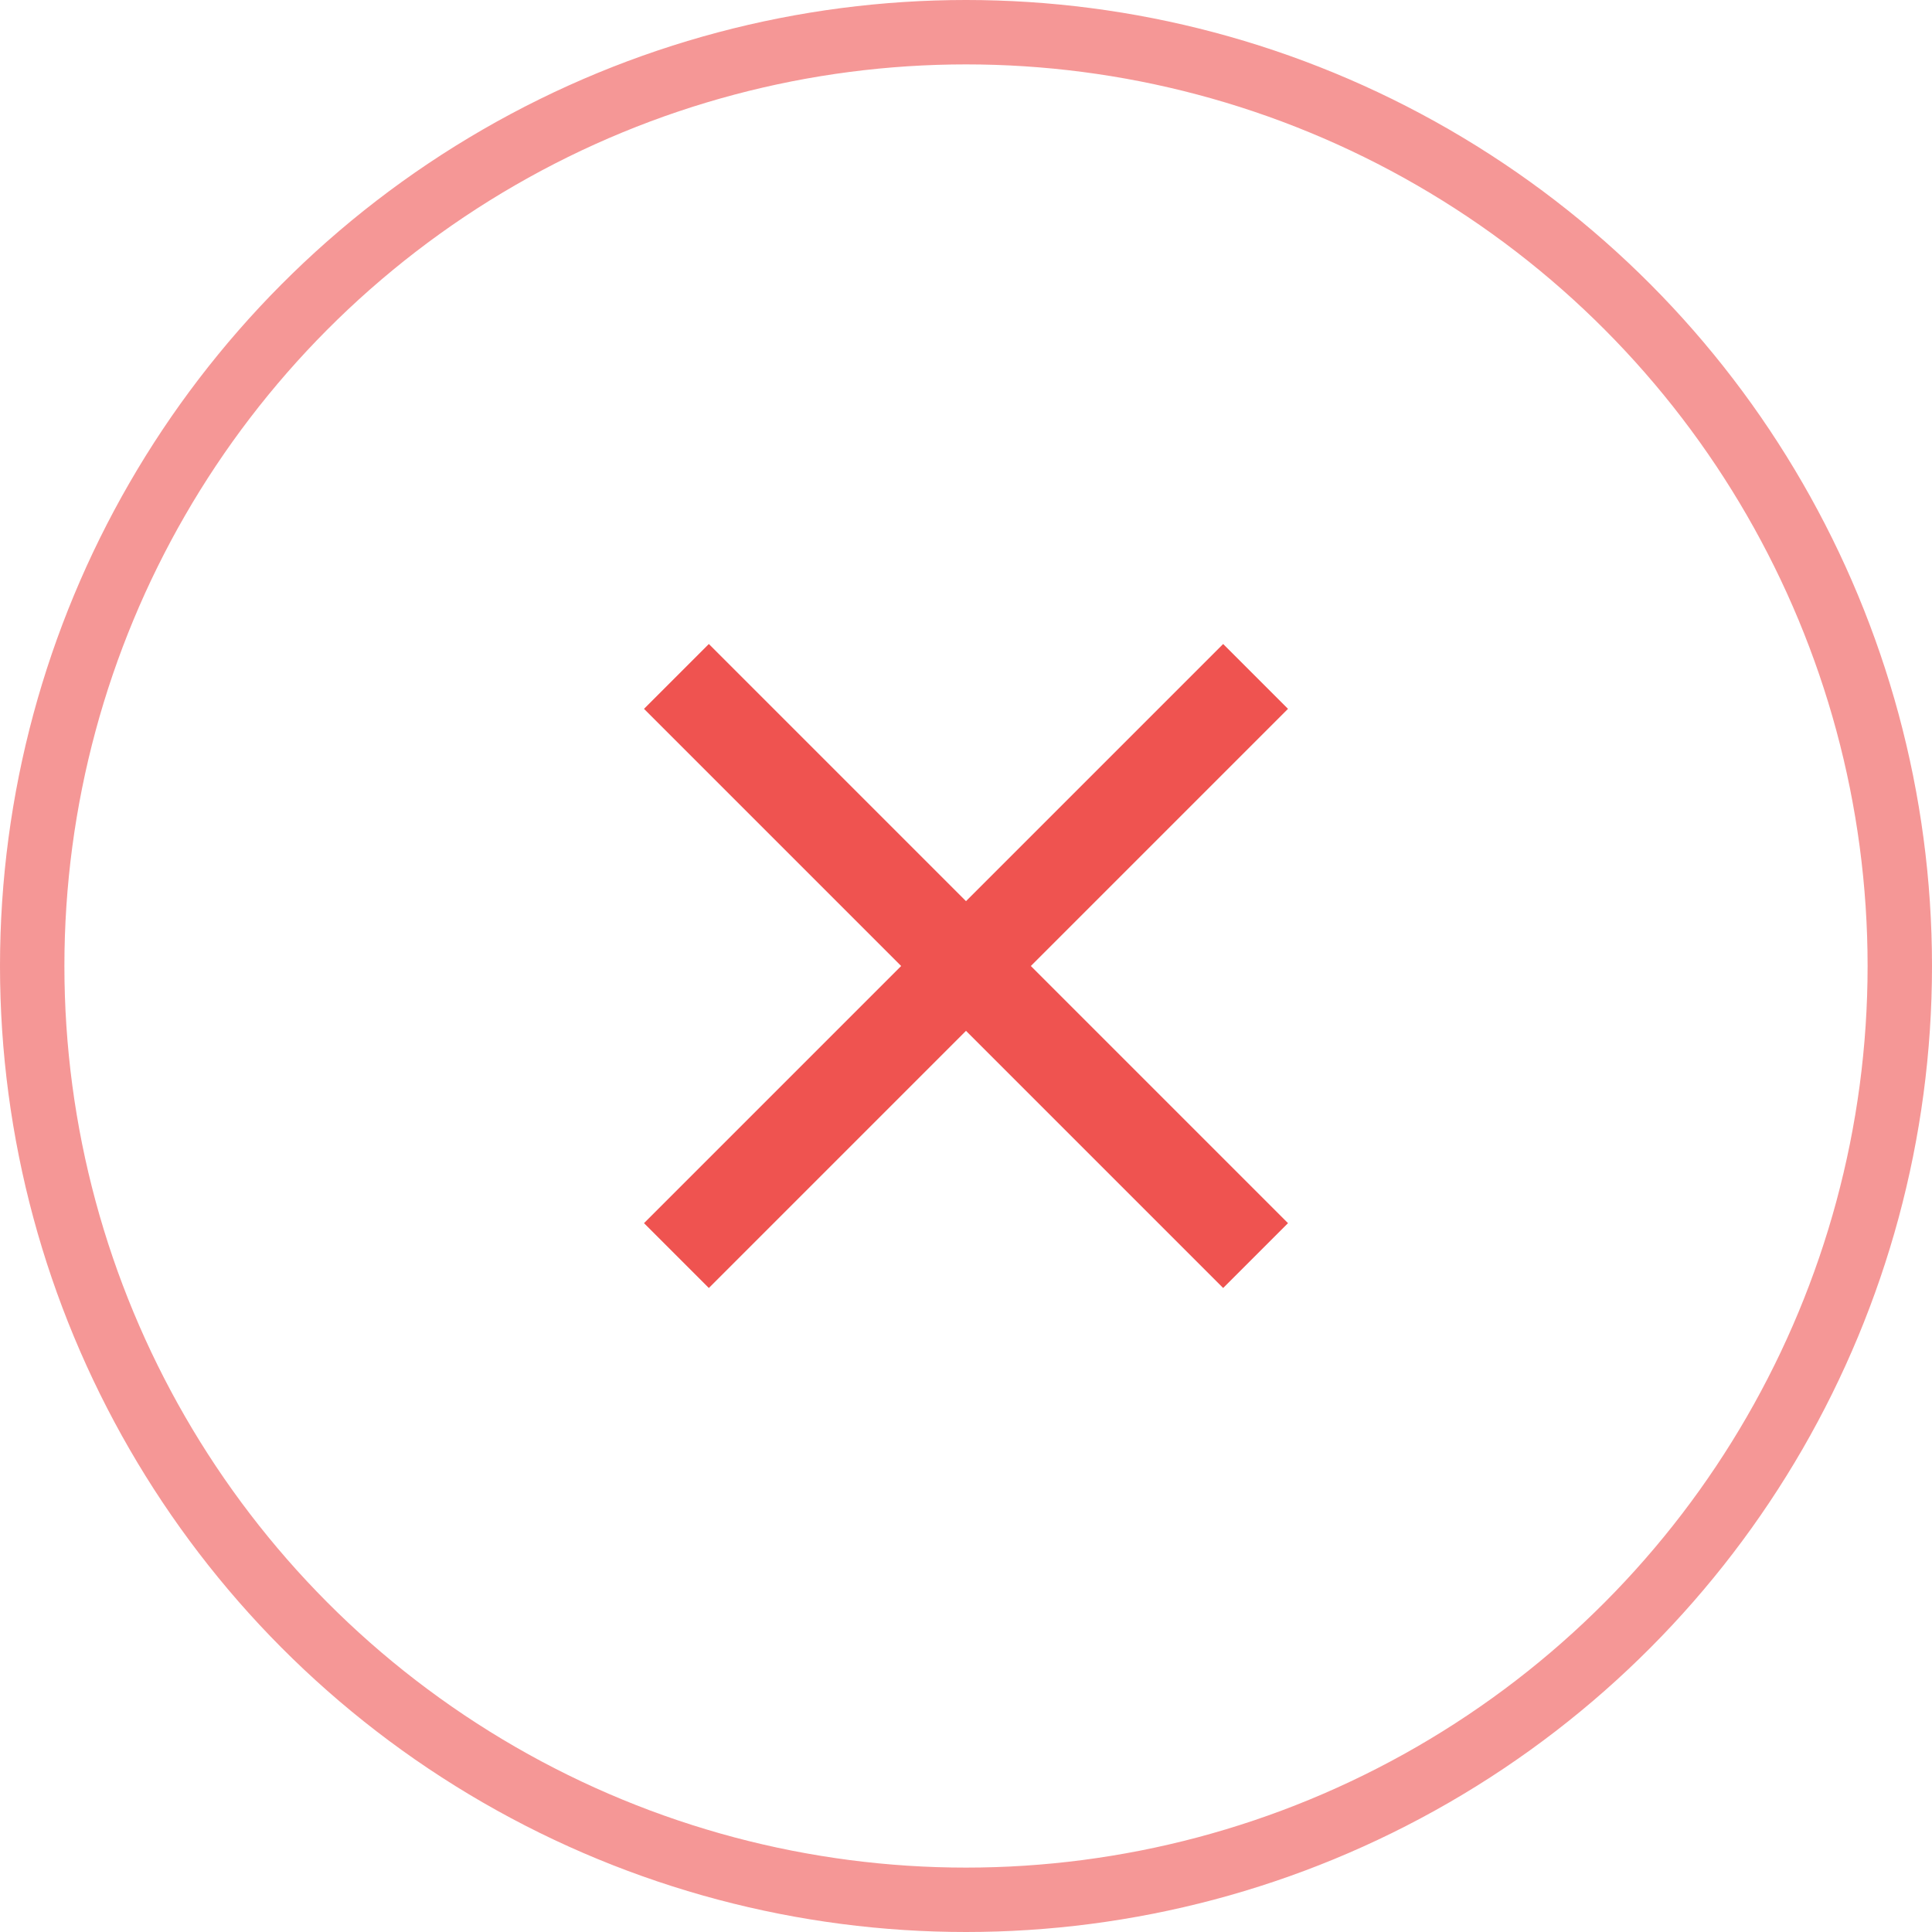 <svg width="30" height="30" viewBox="0 0 30 30" fill="none" xmlns="http://www.w3.org/2000/svg">
<circle cx="15" cy="15" r="14.5" stroke="#EF5350" stroke-opacity="0.6"/>
<path d="M20 11.007L18.993 10L15 13.993L11.007 10L10 11.007L13.993 15L10 18.993L11.007 20L15 16.007L18.993 20L20 18.993L16.007 15L20 11.007Z" fill="#EF5350"/>
</svg>
